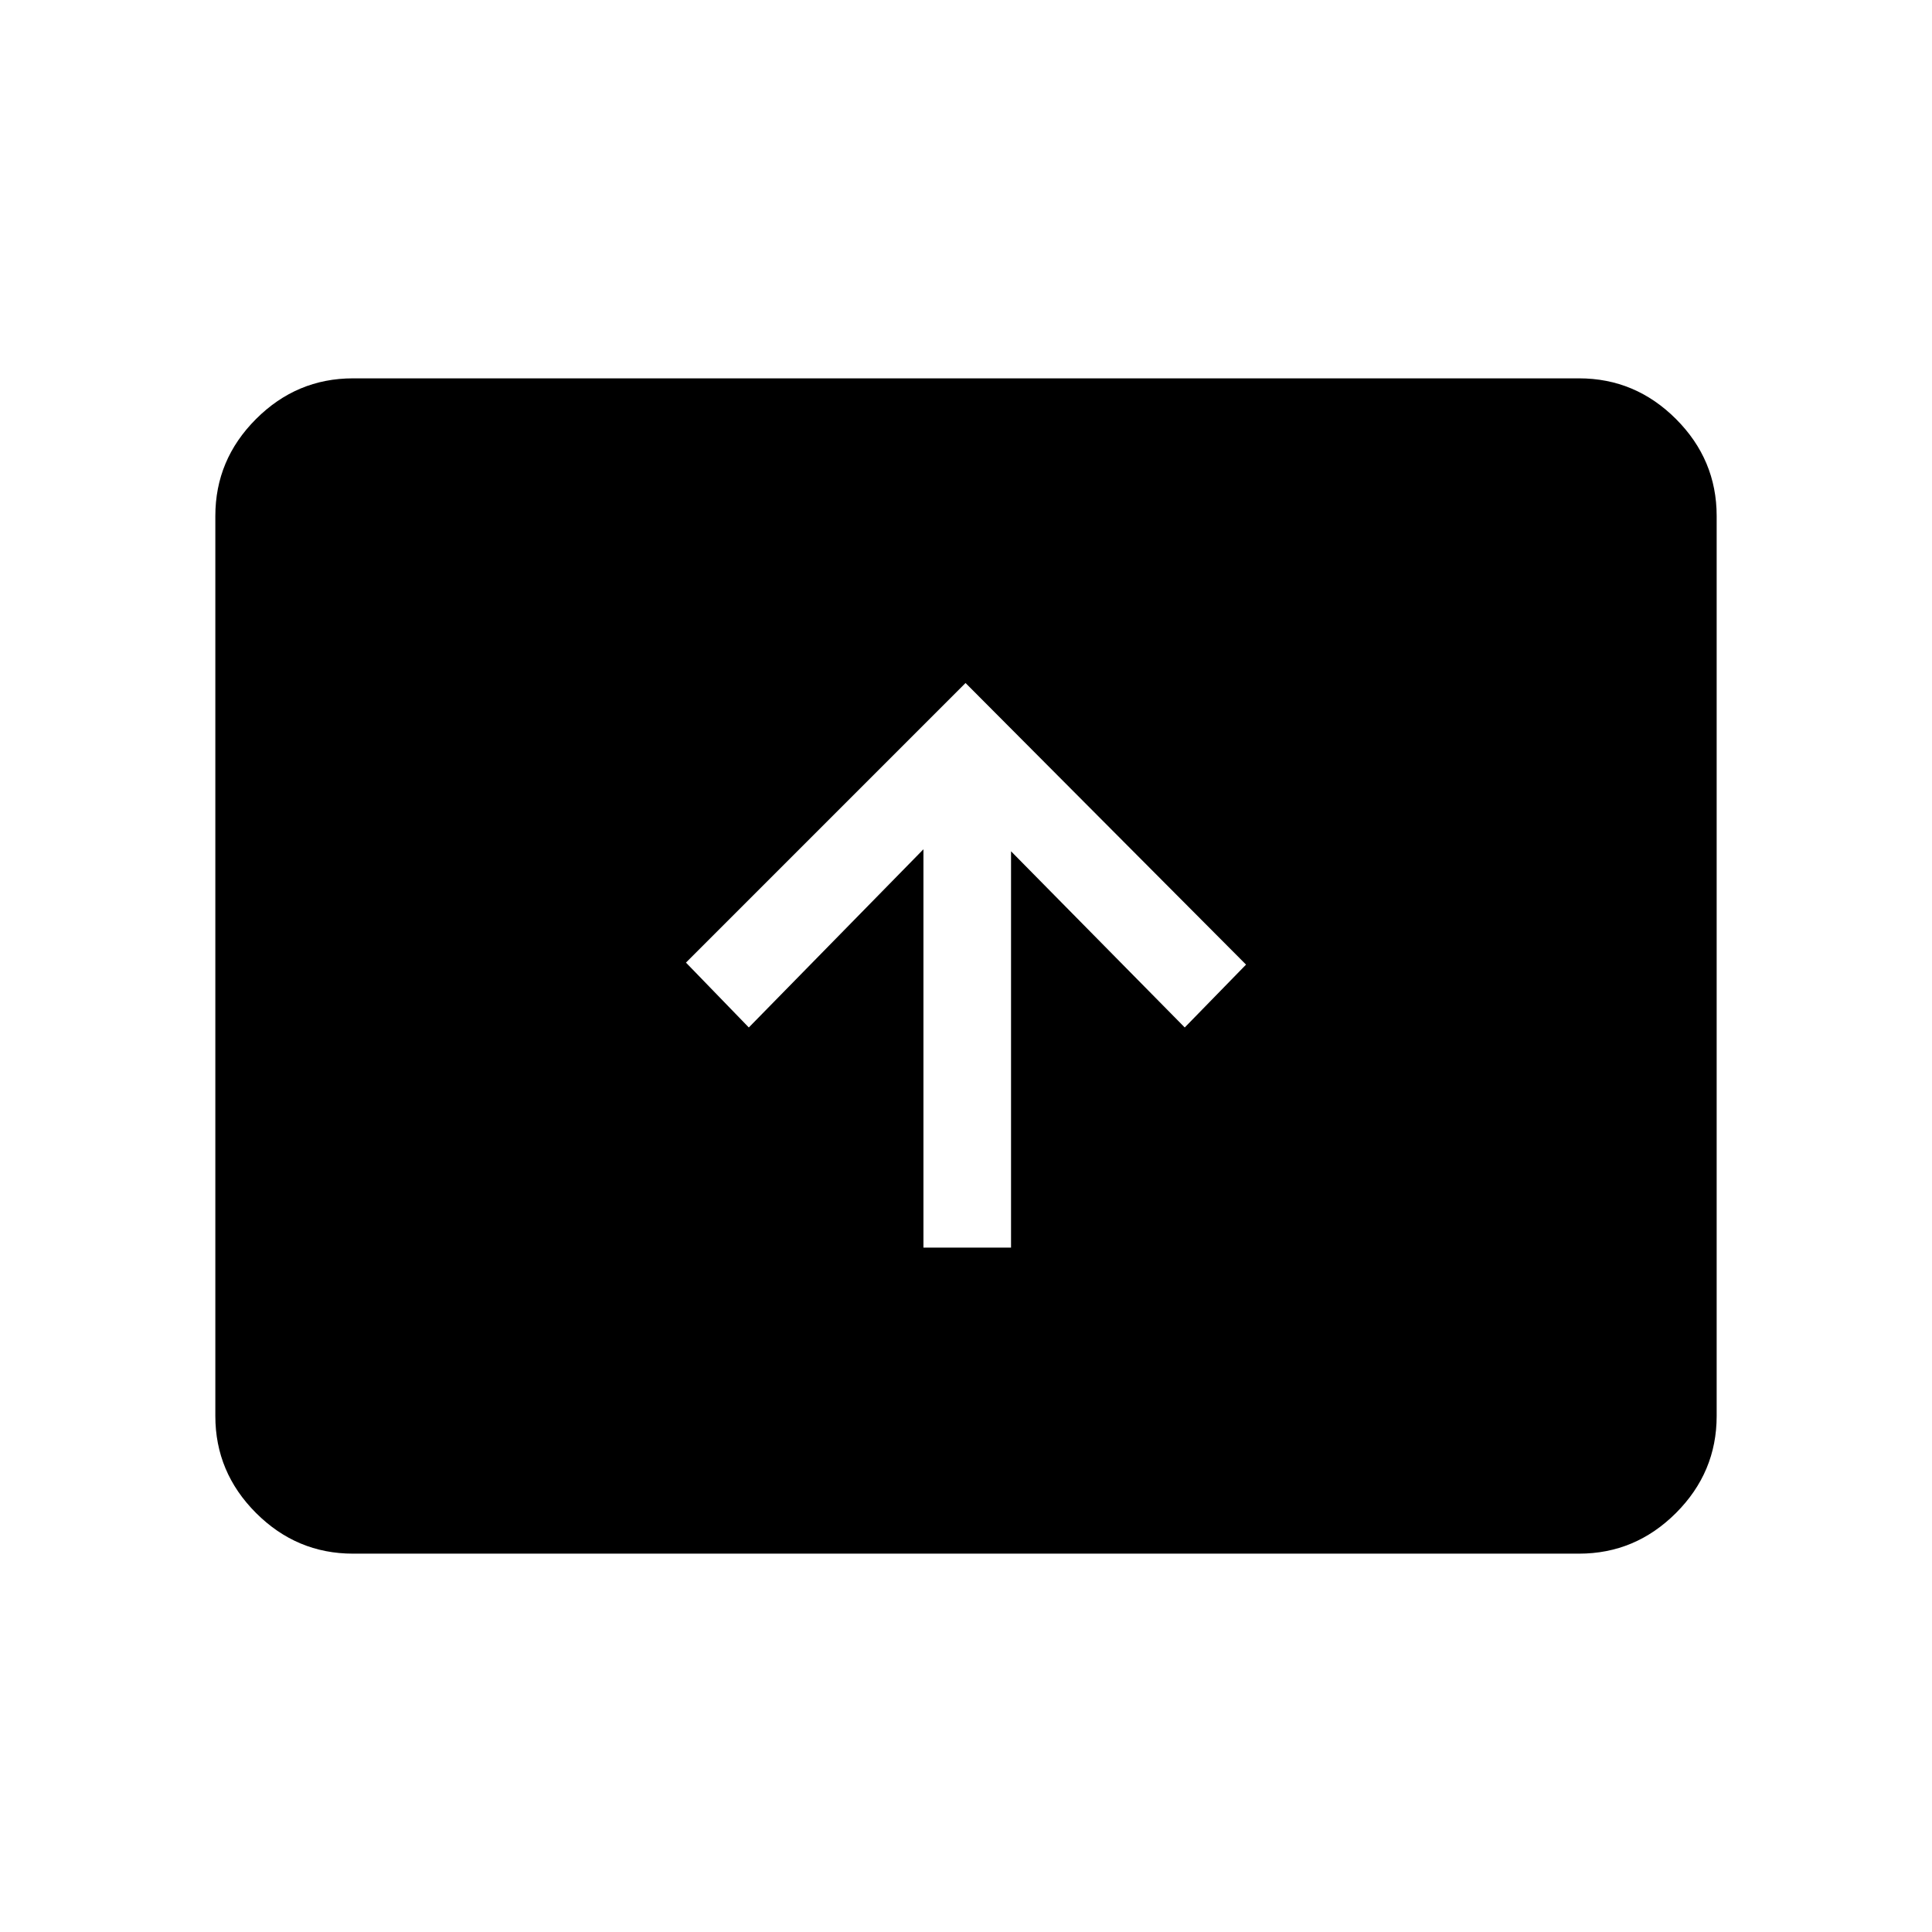 <svg xmlns="http://www.w3.org/2000/svg" height="48" viewBox="0 -960 960 960" width="48"><path d="M458.85-340.08h43.53V-537l86.31 87.54 30.46-31.23-139.38-139.93-138.92 138.93 31.23 32.23L458.85-538v197.92ZM175.38-188q-27.95 0-48.17-20.21Q107-228.43 107-256.38v-447.24q0-27.95 20.21-48.17Q147.43-772 175.38-772h609.24q27.95 0 48.17 20.21Q853-731.57 853-703.62v447.24q0 27.95-20.21 48.17Q812.57-188 784.62-188H175.38Z"/></svg>